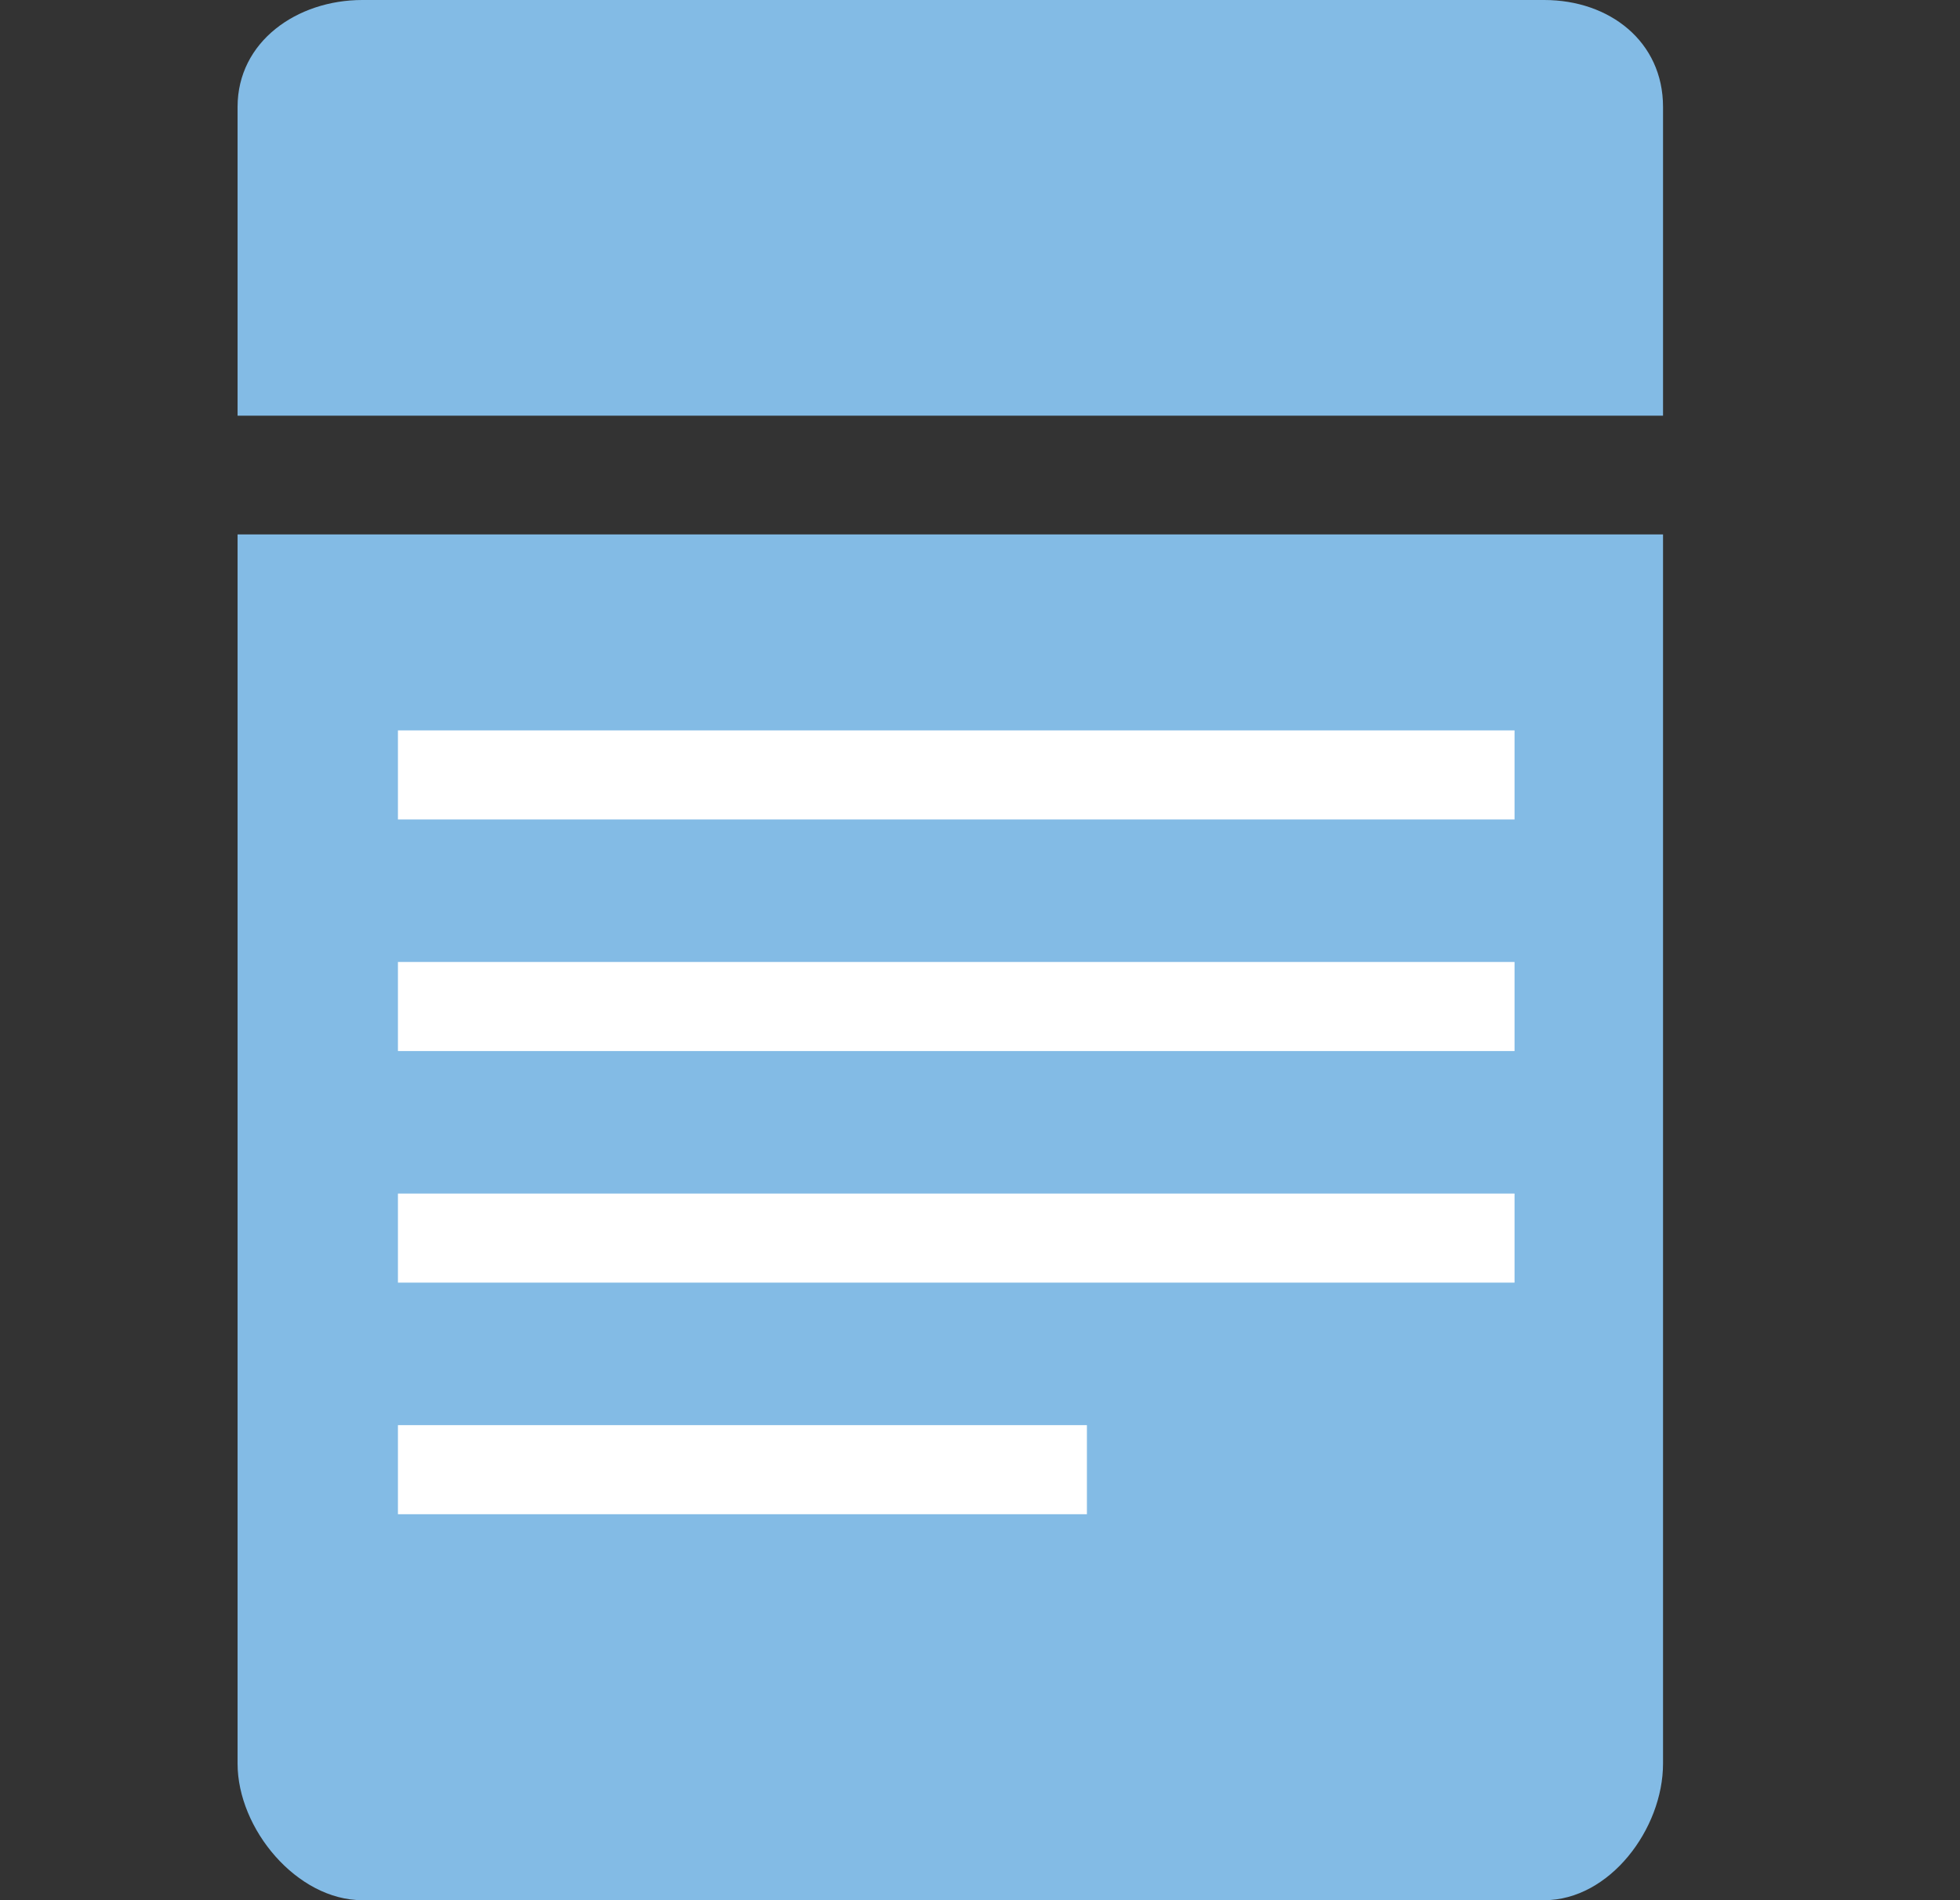 <?xml version="1.0" encoding="utf-8"?>
<!-- Generator: Adobe Illustrator 18.1.1, SVG Export Plug-In . SVG Version: 6.00 Build 0)  -->
<svg version="1.1" id="Layer_1" xmlns="http://www.w3.org/2000/svg" xmlns:xlink="http://www.w3.org/1999/xlink" x="0px" y="0px"
	 viewBox="0 0 33 32" enable-background="new 0 0 33 32" xml:space="preserve">
<rect x="0" y="0" width="33" height="32" fill="#333333" stroke="none"/>
<g>
	<path fill="#83BBE5" d="M28,7V1.8C28,0.7,27.1,0,26,0H6.1C5,0,4,0.7,4,1.8V7H28z"/>
	<path fill="#83BBE5" d="M4,9v20.7C4,30.8,5,32,6.1,32H26c1.1,0,2-1.2,2-2.3V9H4z"/>
</g>
<rect x="6.7" y="12.3" fill="#FFFFFF" width="18.8" height="1.5"/>
<rect x="6.7" y="16.2" fill="#FFFFFF" width="18.8" height="1.5"/>
<rect x="6.7" y="20.1" fill="#FFFFFF" width="18.8" height="1.5"/>
<rect x="6.7" y="24" fill="#FFFFFF" width="11.6" height="1.5"/>
</svg>
